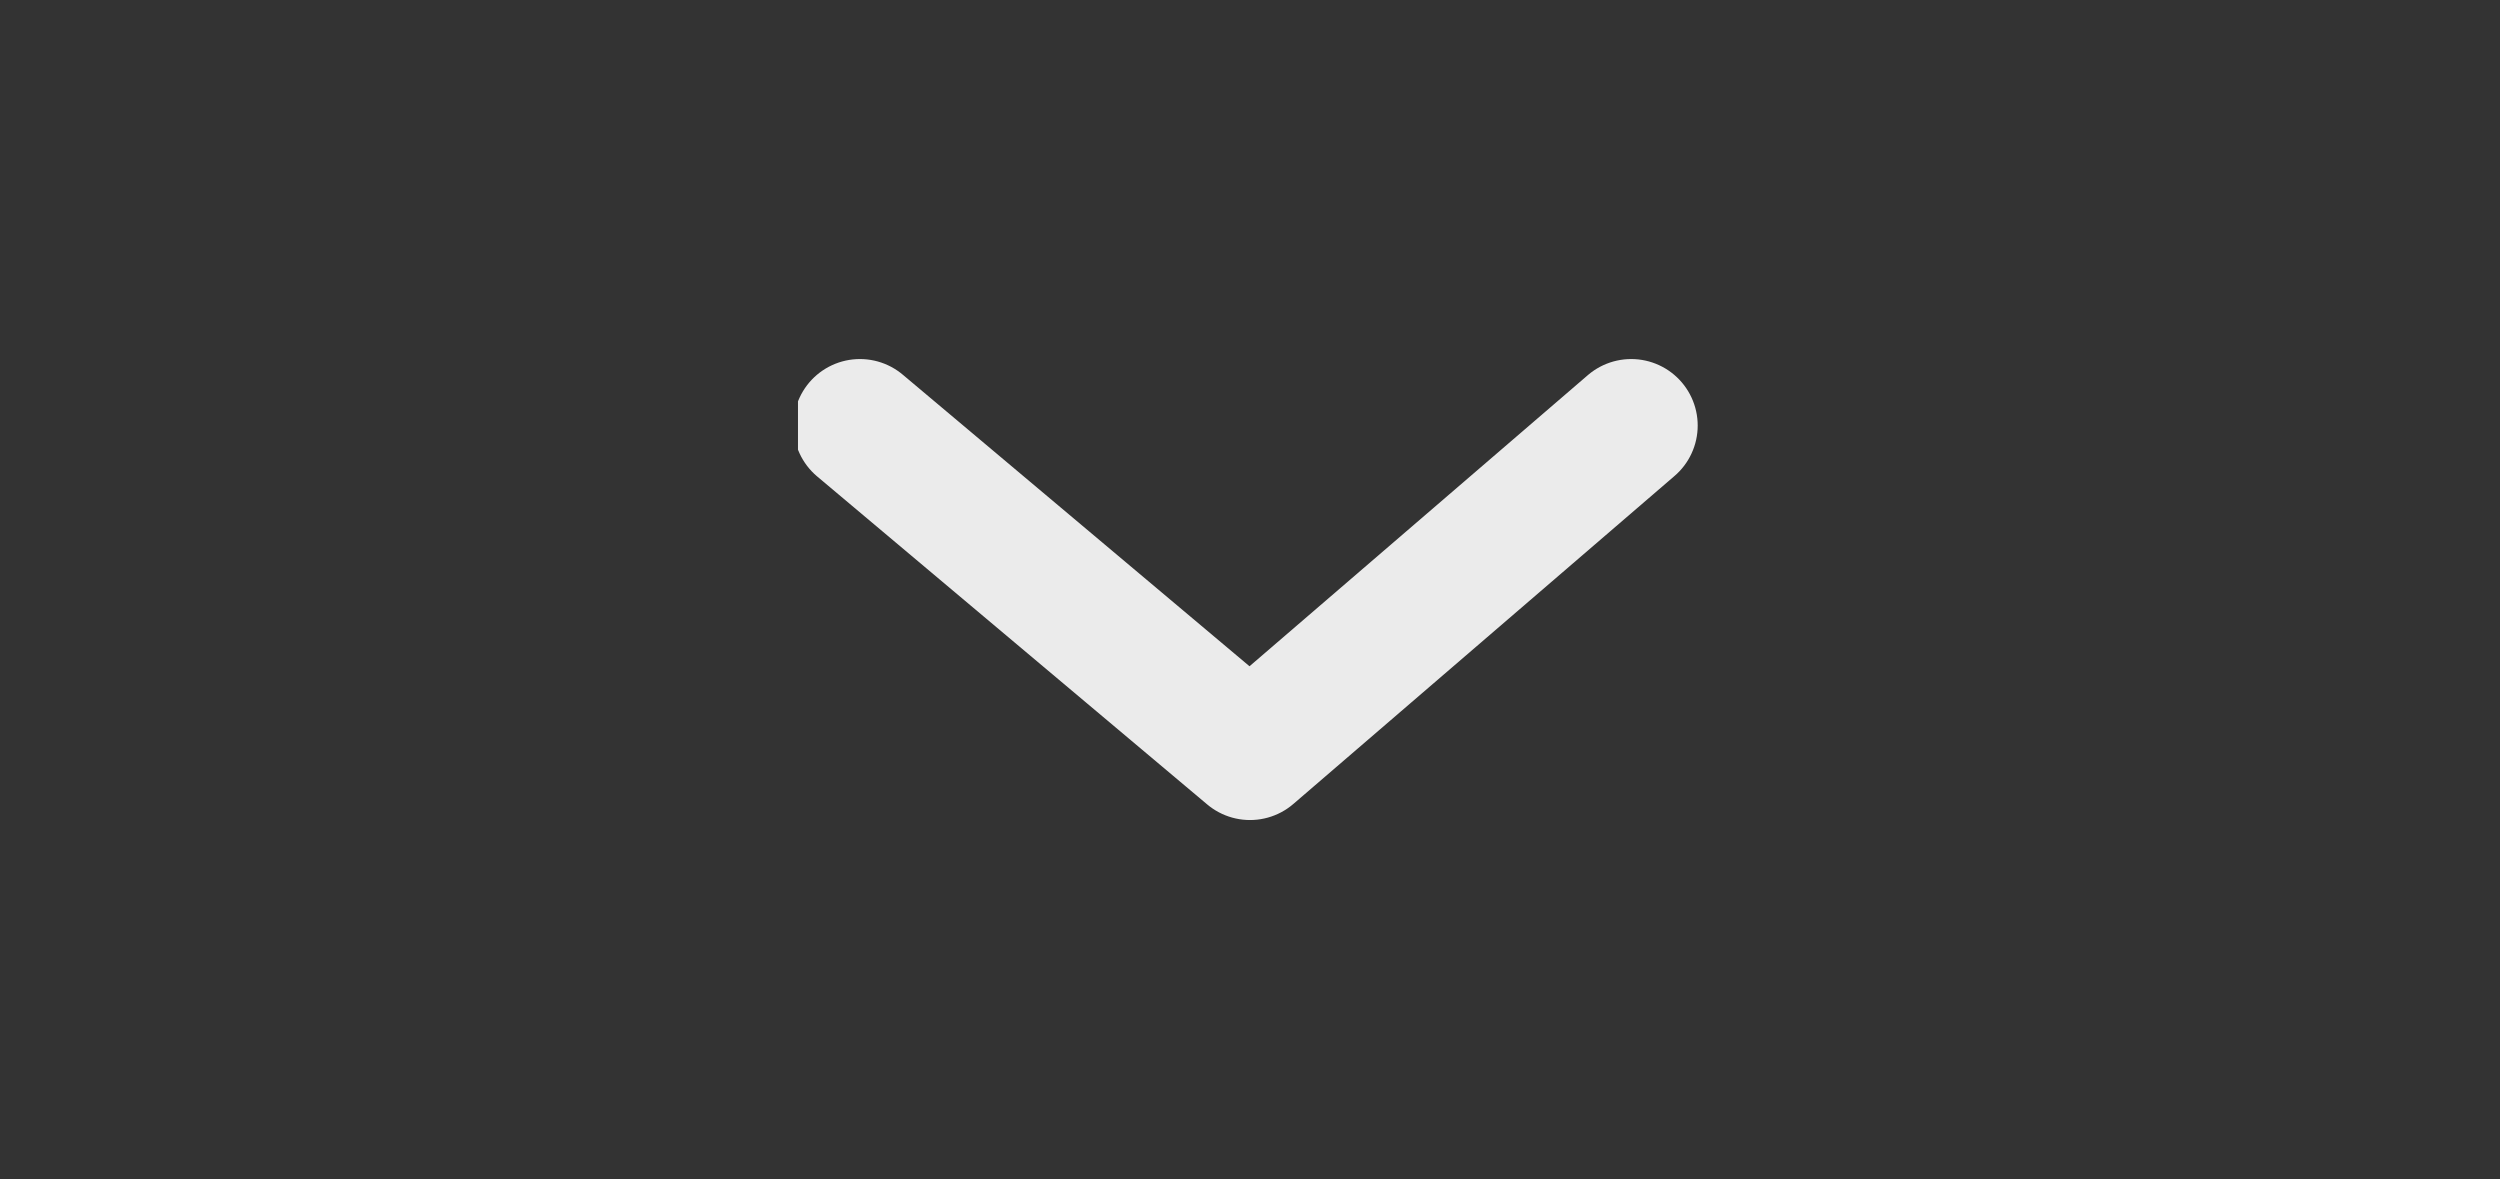 <svg xmlns="http://www.w3.org/2000/svg" xmlns:xlink="http://www.w3.org/1999/xlink" viewBox="0 0 28.2 13.3"><rect x="0" y="0" width="28.2" height="13.3" fill="#333333" stroke="none"/><defs><path id="a" d="M9 4h10.2v5.3H9z"/></defs><clipPath id="b"><use xlink:href="#a" overflow="visible"/></clipPath><g clip-path="url(#b)"><defs><path id="c" d="M9 4h10.2v5.3H9z"/></defs><clipPath id="d"><use xlink:href="#c" overflow="visible"/></clipPath><g opacity=".9" clip-path="url(#d)"><defs><path id="e" d="M0 3h28.2v13.3H0z"/></defs><clipPath id="f"><use xlink:href="#e" overflow="visible"/></clipPath><path clip-path="url(#f)" fill="none" stroke="#FFF" stroke-width="1.5" stroke-linecap="round" stroke-linejoin="round" d="M18.4 4.8l-4.3 3.7-4.4-3.7"/></g></g></svg>